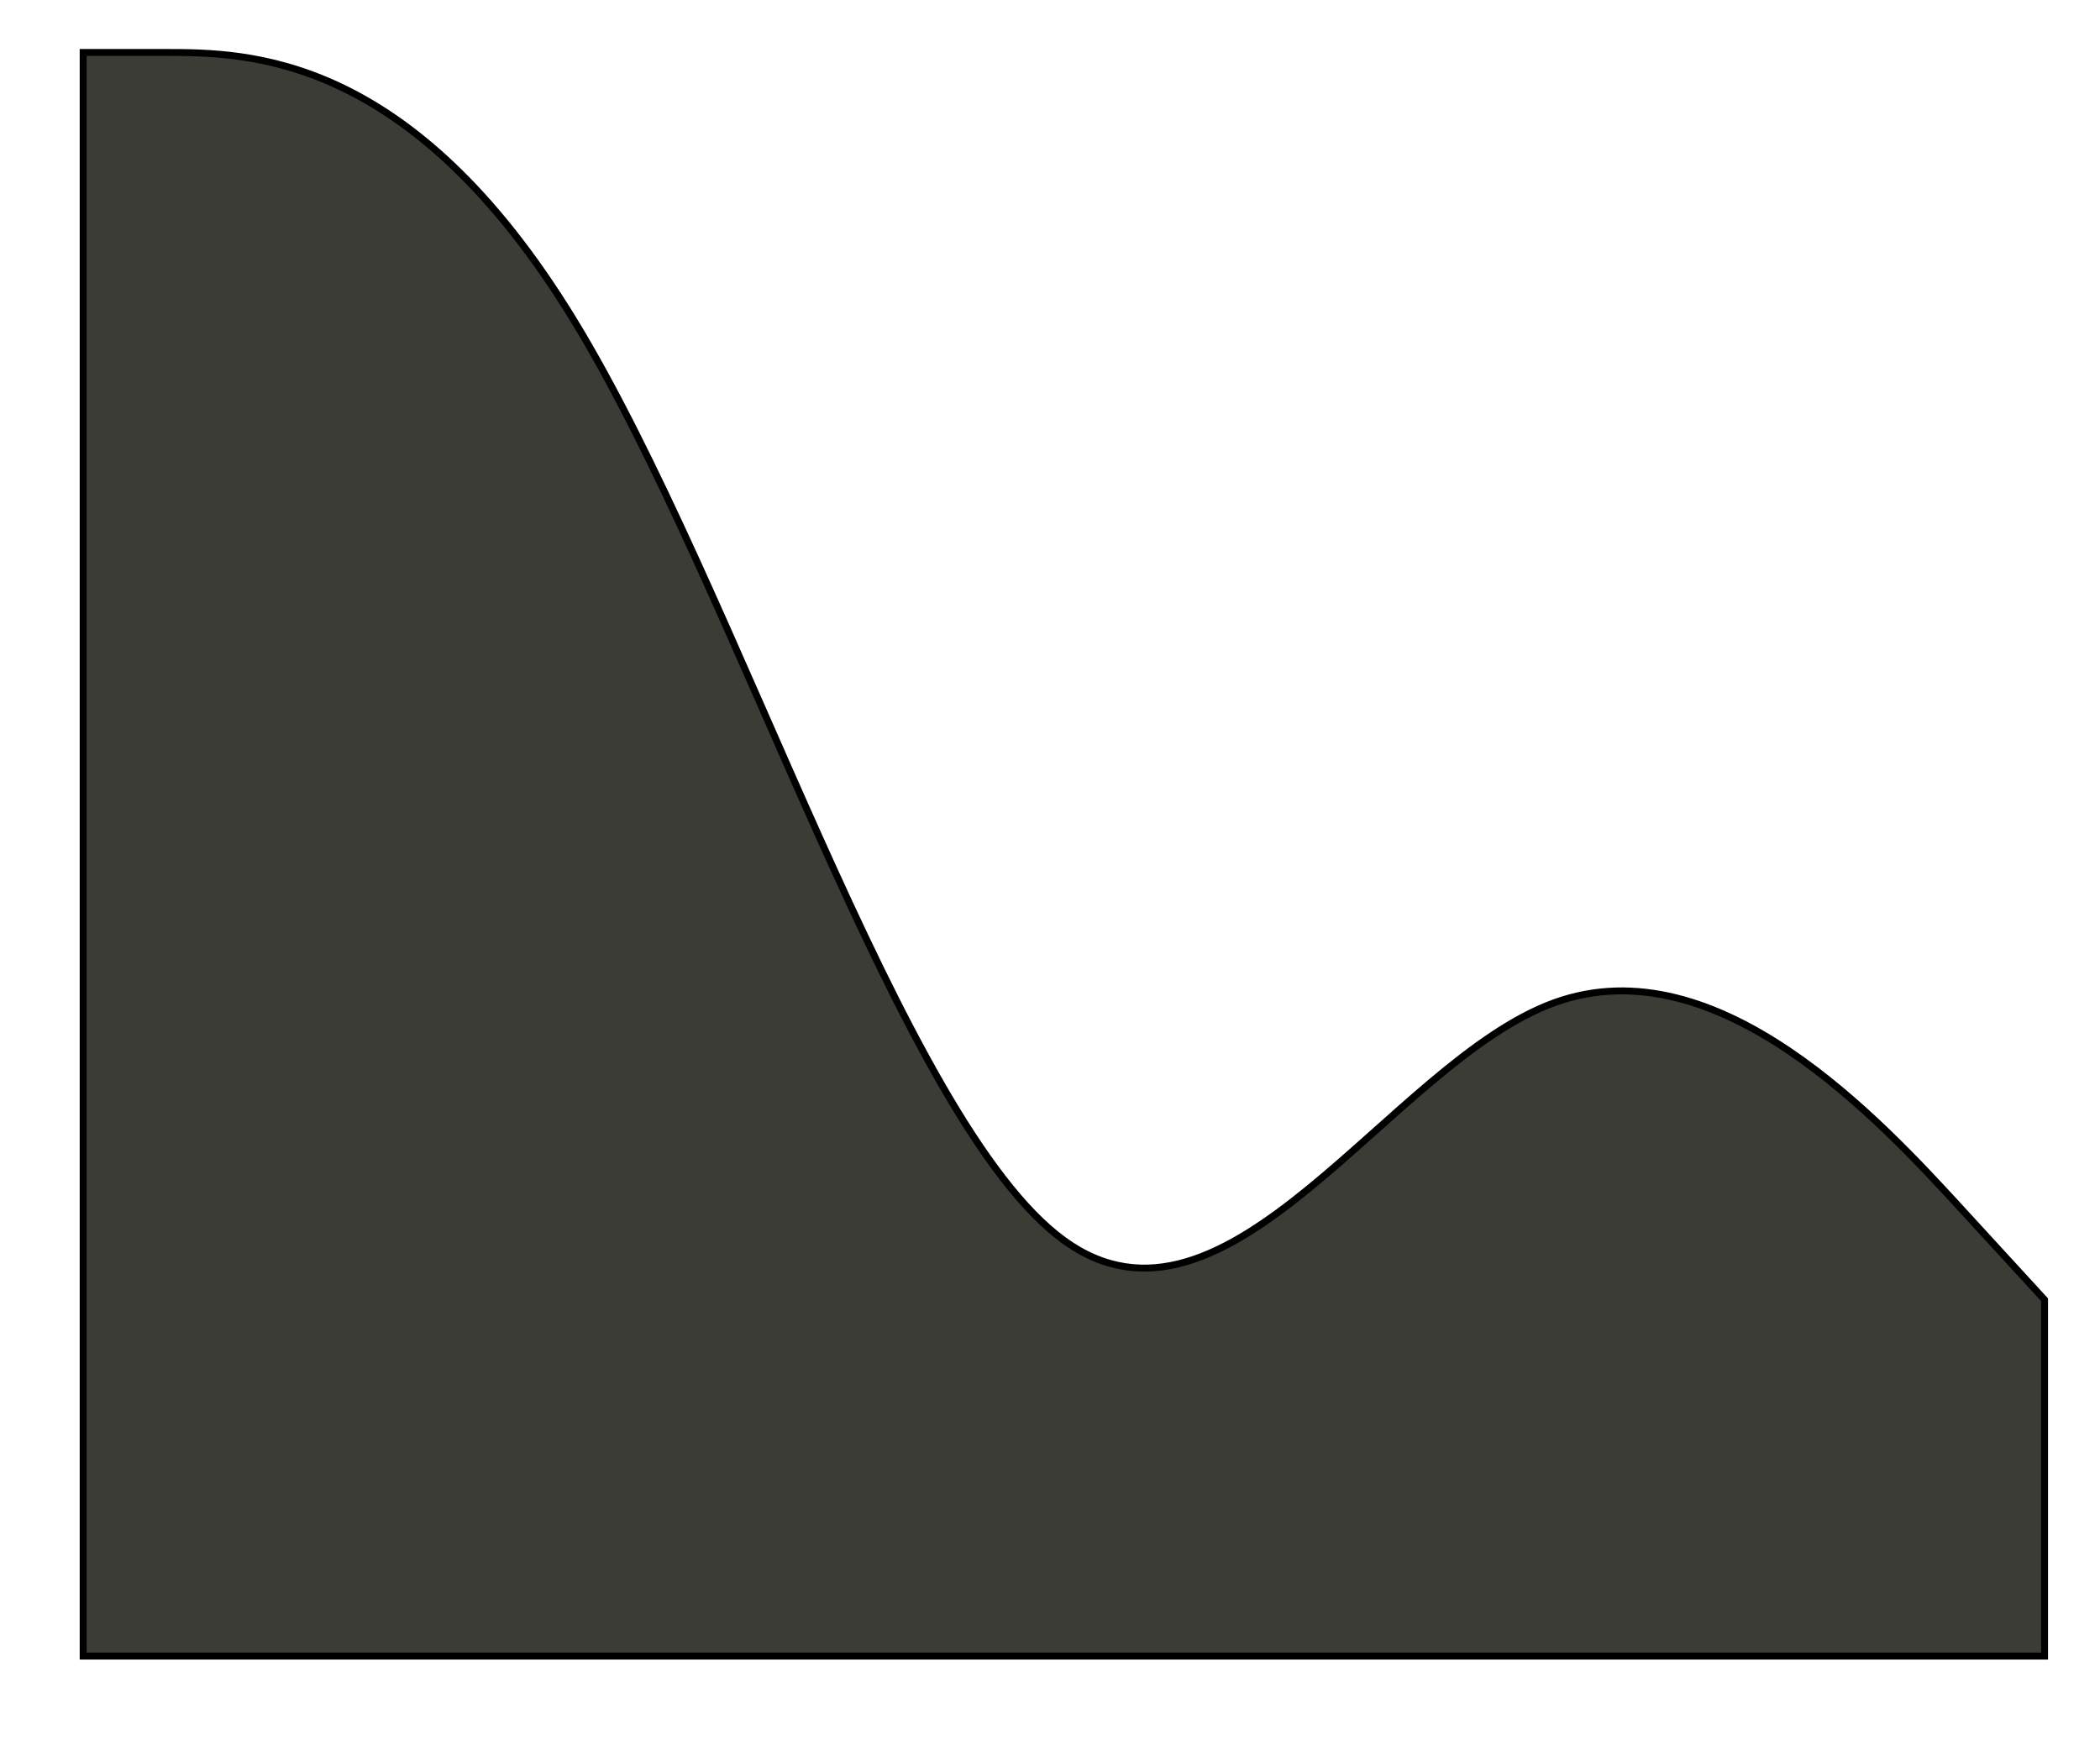 <svg width="303" height="252" viewBox="0 0 303 252" fill="none" xmlns="http://www.w3.org/2000/svg">
<g filter="url(#filter0_di_89_590)">
<path fill-rule="evenodd" clip-rule="evenodd" d="M9 16.571H20.792C32.583 16.571 56.167 16.571 79.75 55.143C103.333 93.714 126.917 170.857 150.5 188C174.083 205.143 197.667 162.286 221.25 153.714C244.833 145.143 268.417 170.857 280.208 183.714L292 196.571V248H280.208C268.417 248 244.833 248 221.25 248C197.667 248 174.083 248 150.5 248C126.917 248 103.333 248 79.75 248C56.167 248 32.583 248 20.792 248H9V16.571Z" fill="#3B3C36"/>
<path fill-rule="evenodd" clip-rule="evenodd" d="M9 16.571H20.792C32.583 16.571 56.167 16.571 79.75 55.143C103.333 93.714 126.917 170.857 150.5 188C174.083 205.143 197.667 162.286 221.25 153.714C244.833 145.143 268.417 170.857 280.208 183.714L292 196.571V248H280.208C268.417 248 244.833 248 221.25 248C197.667 248 174.083 248 150.5 248C126.917 248 103.333 248 79.75 248C56.167 248 32.583 248 20.792 248H9V16.571Z" stroke="black"/>
</g>
<defs>
<filter id="filter0_di_89_590" x="0" y="0.571" width="303" height="251.429" filterUnits="userSpaceOnUse" color-interpolation-filters="sRGB">
<feFlood flood-opacity="0" result="BackgroundImageFix"/>
<feColorMatrix in="SourceAlpha" type="matrix" values="0 0 0 0 0 0 0 0 0 0 0 0 0 0 0 0 0 0 127 0" result="hardAlpha"/>
<feOffset dx="1" dy="-6"/>
<feGaussianBlur stdDeviation="5"/>
<feComposite in2="hardAlpha" operator="out"/>
<feColorMatrix type="matrix" values="0 0 0 0 0 0 0 0 0 0 0 0 0 0 0 0 0 0 0.25 0"/>
<feBlend mode="normal" in2="BackgroundImageFix" result="effect1_dropShadow_89_590"/>
<feBlend mode="normal" in="SourceGraphic" in2="effect1_dropShadow_89_590" result="shape"/>
<feColorMatrix in="SourceAlpha" type="matrix" values="0 0 0 0 0 0 0 0 0 0 0 0 0 0 0 0 0 0 127 0" result="hardAlpha"/>
<feOffset dx="2" dy="-3"/>
<feGaussianBlur stdDeviation="3.5"/>
<feComposite in2="hardAlpha" operator="arithmetic" k2="-1" k3="1"/>
<feColorMatrix type="matrix" values="0 0 0 0 0 0 0 0 0 0 0 0 0 0 0 0 0 0 0.88 0"/>
<feBlend mode="normal" in2="shape" result="effect2_innerShadow_89_590"/>
</filter>
</defs>
</svg>
